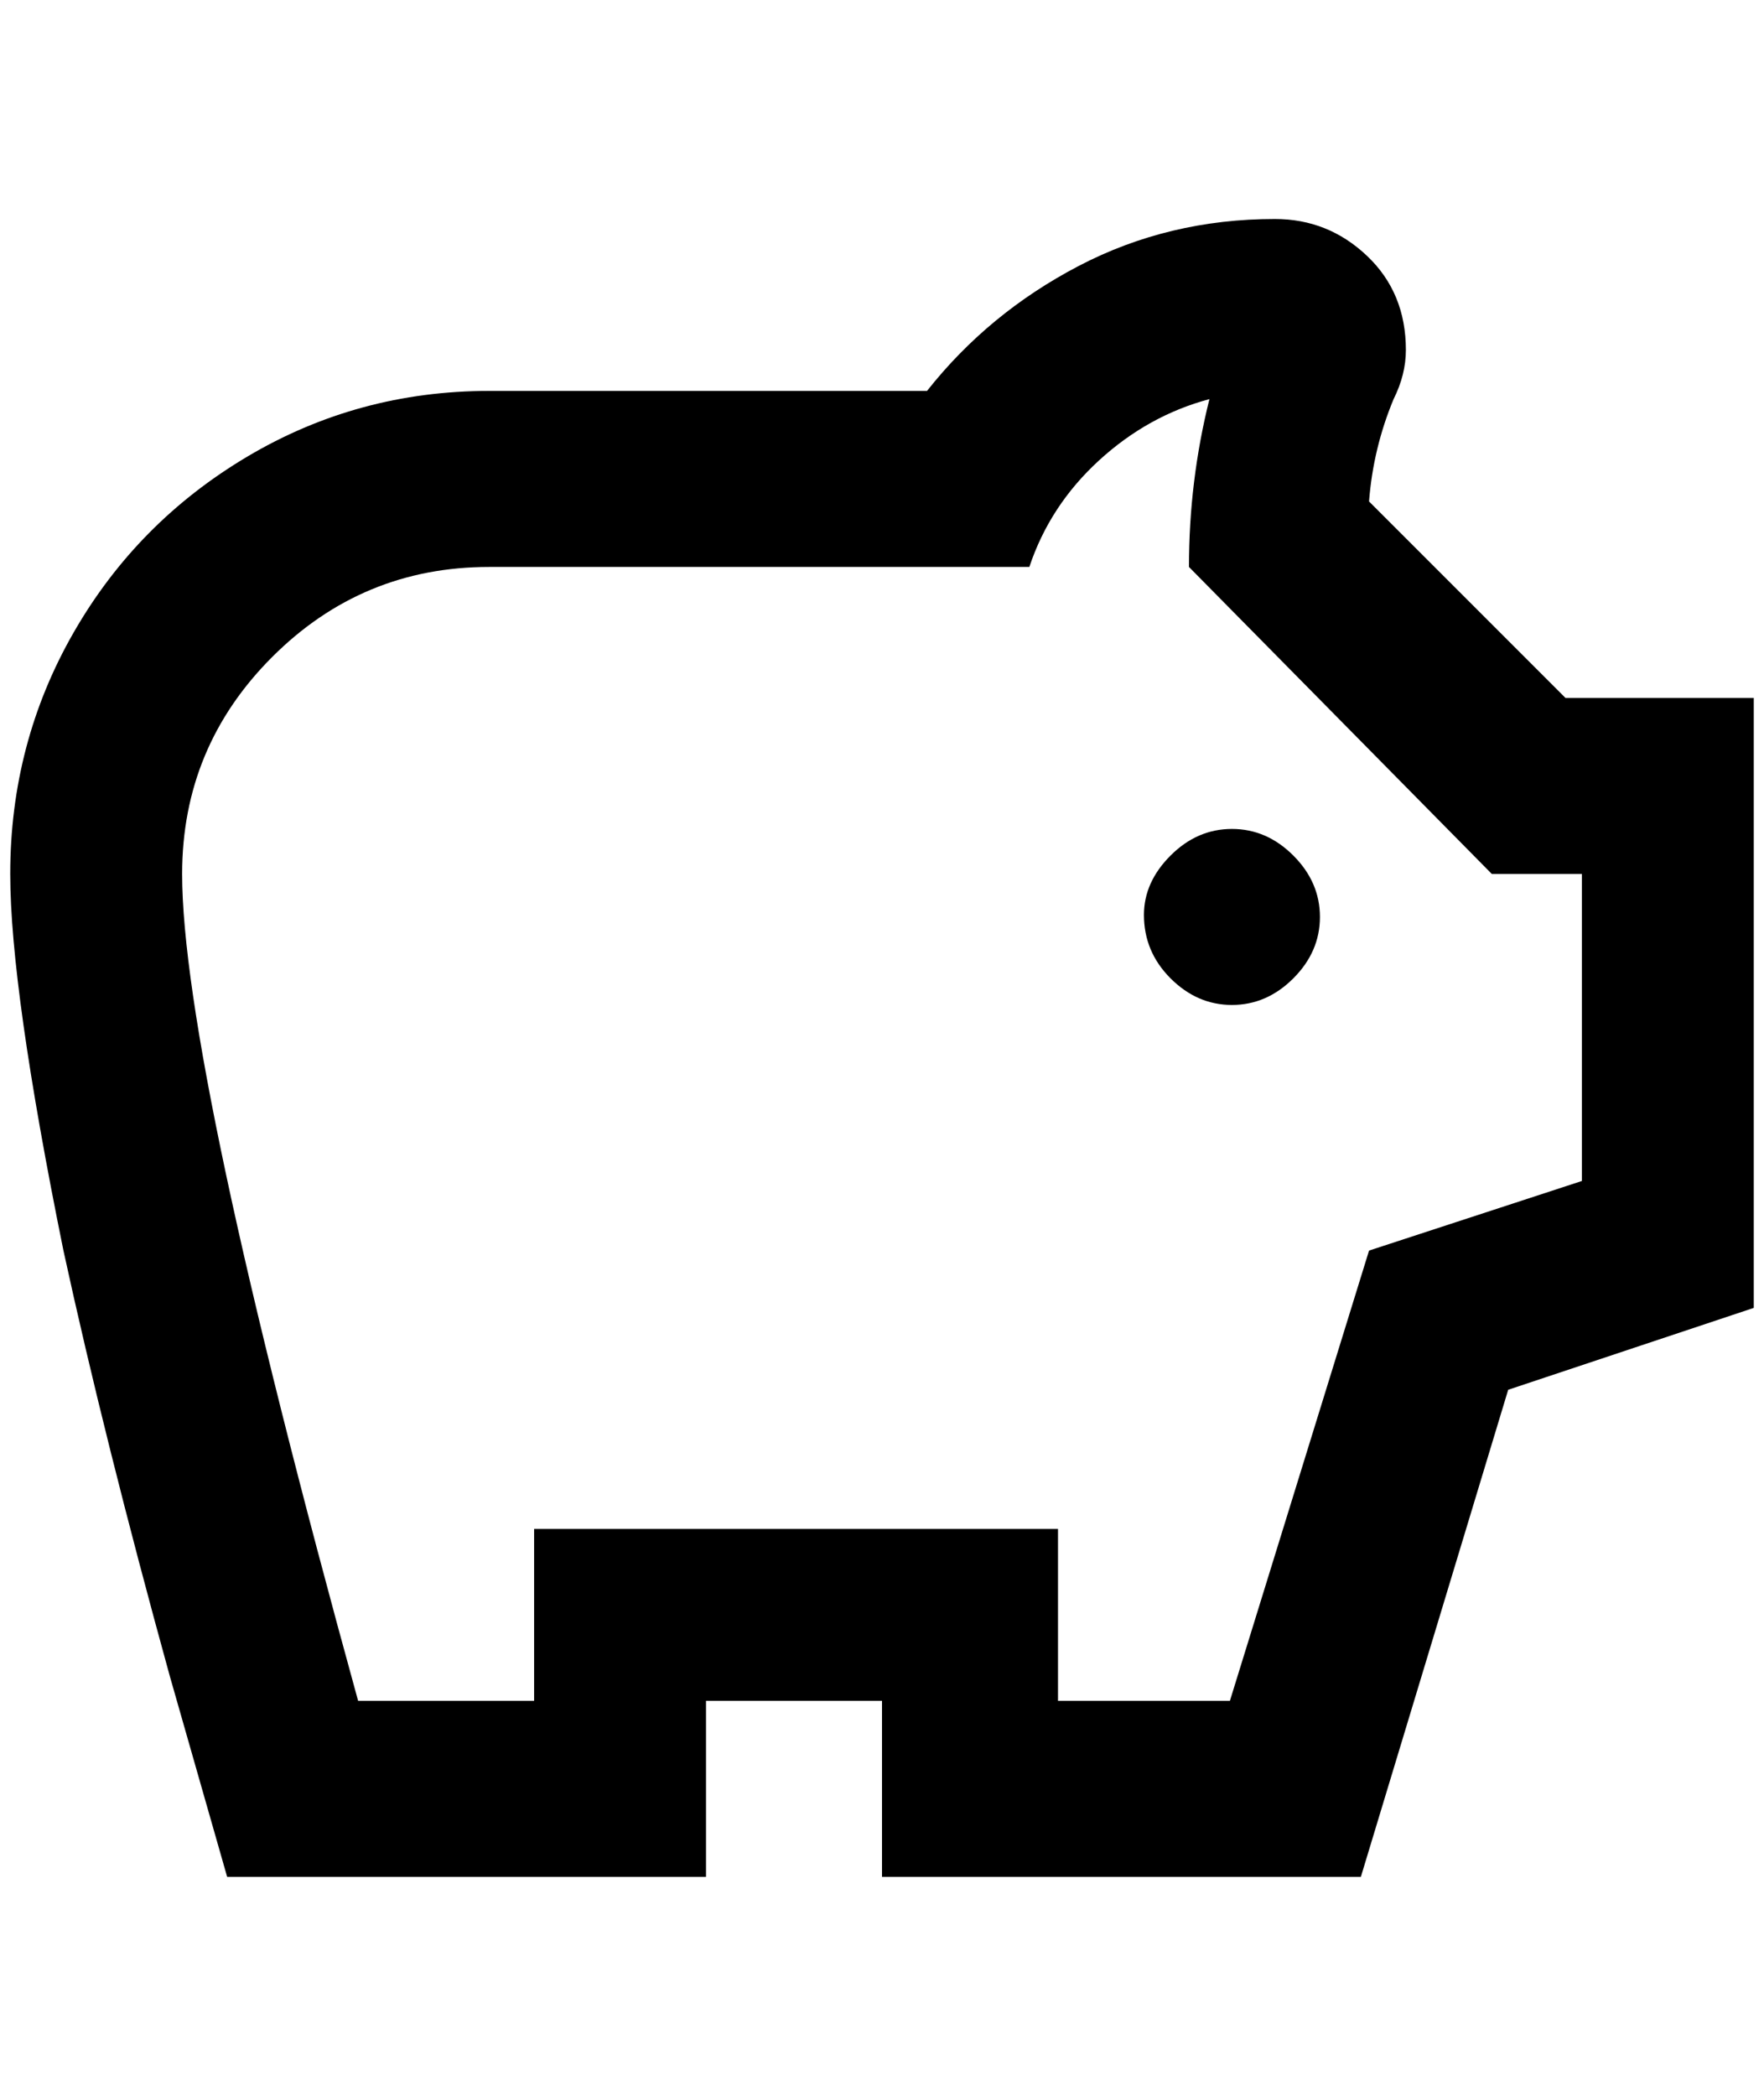 <?xml version="1.0" standalone="no"?>
<!DOCTYPE svg PUBLIC "-//W3C//DTD SVG 1.1//EN" "http://www.w3.org/Graphics/SVG/1.1/DTD/svg11.dtd" >
<svg xmlns="http://www.w3.org/2000/svg" xmlns:xlink="http://www.w3.org/1999/xlink" version="1.1" viewBox="-10 0 1724 2048">
   <path fill="currentColor"
d="M1108 894q0 -32 26 -58t60 -26t60 26t26 60t-26 60t-60 26t-60 -26t-26 -62zM1704 682v596l-240 80l-144 476h-468v-172h-172v172h-468l-56 -196q-64 -232 -104 -416q-52 -256 -52 -368q0 -128 62 -236t170 -172t236 -64h428q60 -76 148 -122t192 -46q52 0 90 36t38 92
q0 24 -12 48q-20 48 -24 100l192 192h184zM1536 854h-88l-296 -300q0 -84 20 -164q-60 16 -108 60t-68 104h-528q-124 0 -212 88t-88 212q0 184 172 808h172v-168h512v168h168l136 -440l208 -68v-300z" />
</svg>
